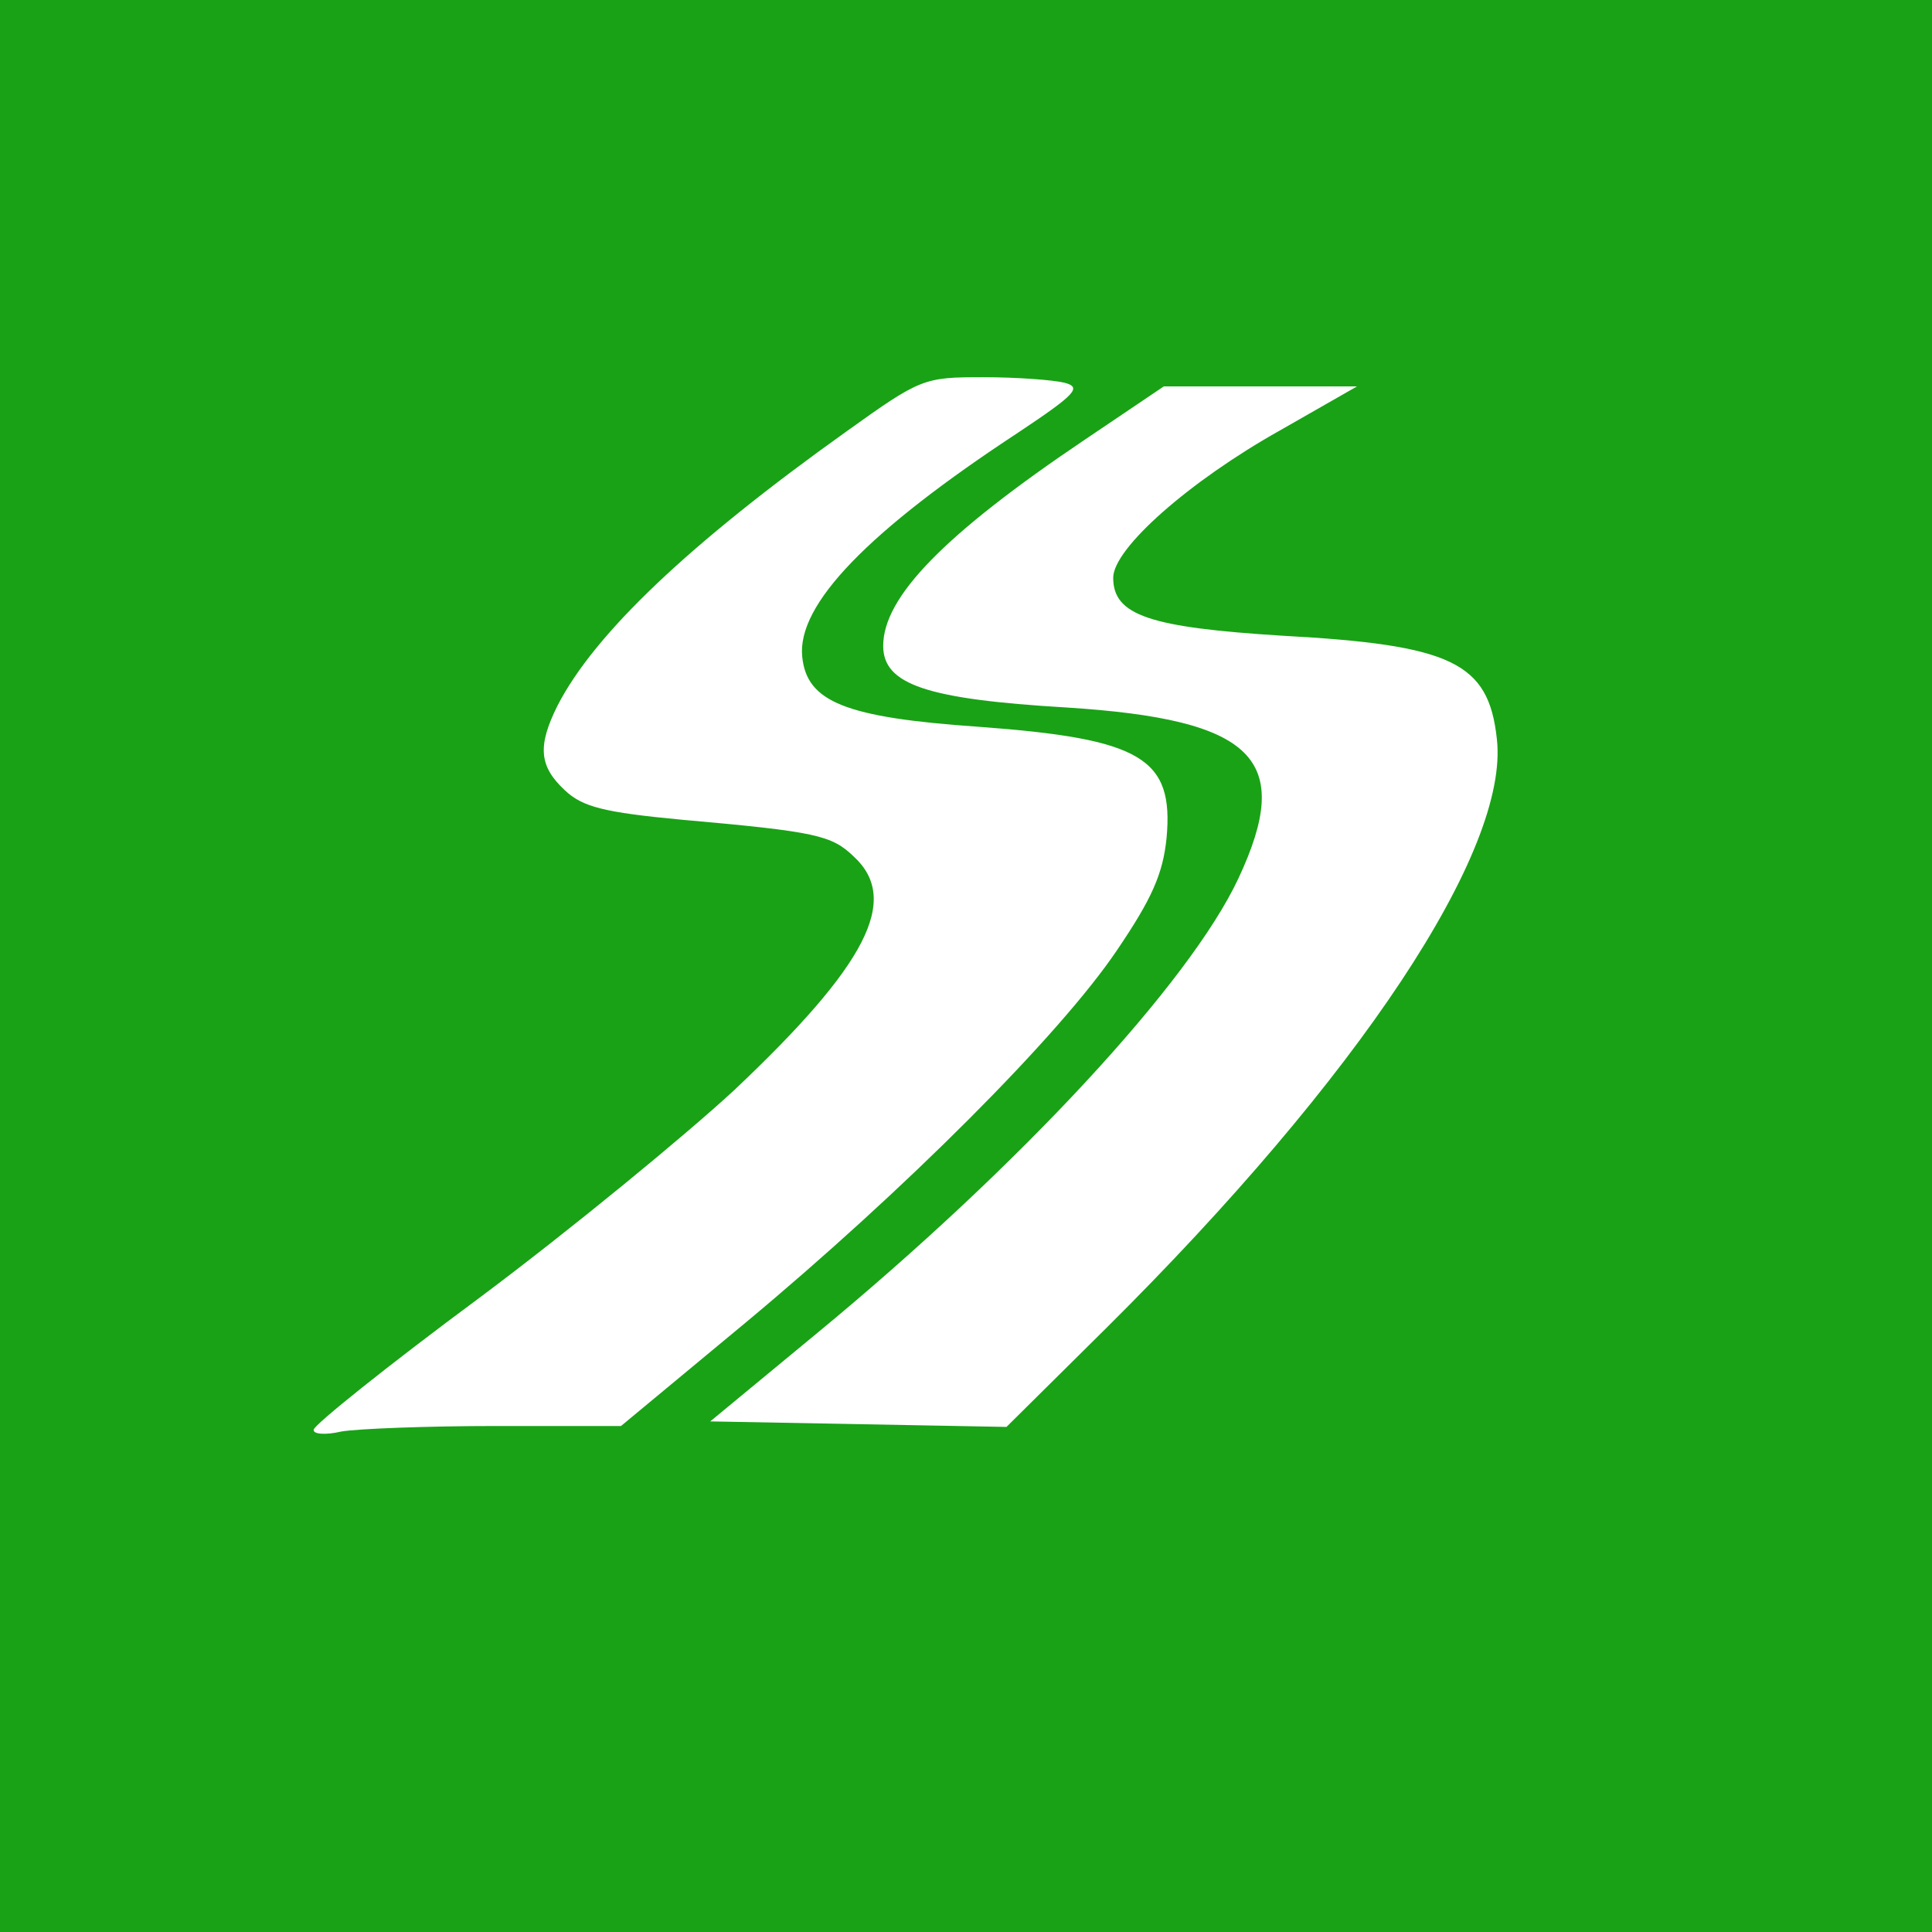 <?xml version="1.0" ?>
<svg xmlns="http://www.w3.org/2000/svg" viewBox="0 0 210 210" preserveAspectRatio="xMidYMid meet" baseProfile="tiny-ps">
	<g transform="translate(0,210) scale(0.1,-0.1)" fill="#19a216" stroke="none">
		<path d="M0 1050 l0 -1050 1050 0 1050 0 0 1050 0 1050 -1050 0 -1050 0 0 -1050z m1157 634 c19 -5 13 -12 -50 -54 -163 -107 -241 -187 -235 -244 5 -49 47 -66 192 -76 177 -13 212 -34 204 -121 -4 -39 -16 -66 -54 -122 -62 -92 -231 -261 -404 -405 l-135 -112 -136 0 c-75 0 -151 -3 -168 -6 -17 -4 -31 -3 -30 2 0 5 81 70 181 144 99 74 223 176 276 225 144 136 181 207 130 254 -24 23 -40 27 -187 40 -85 8 -108 14 -127 32 -28 26 -30 48 -8 92 40 78 143 176 314 298 81 58 84 59 149 59 36 0 76 -3 88 -6z m234 -52 c-98 -55 -181 -128 -181 -160 0 -41 40 -54 184 -63 184 -10 224 -29 233 -112 14 -121 -150 -368 -424 -640 l-109 -108 -161 3 -161 3 115 95 c222 183 406 382 459 495 61 130 18 173 -187 186 -152 9 -199 25 -199 67 0 53 66 121 219 224 l86 58 105 0 105 0 -84 -48z"/>
	</g>
</svg>